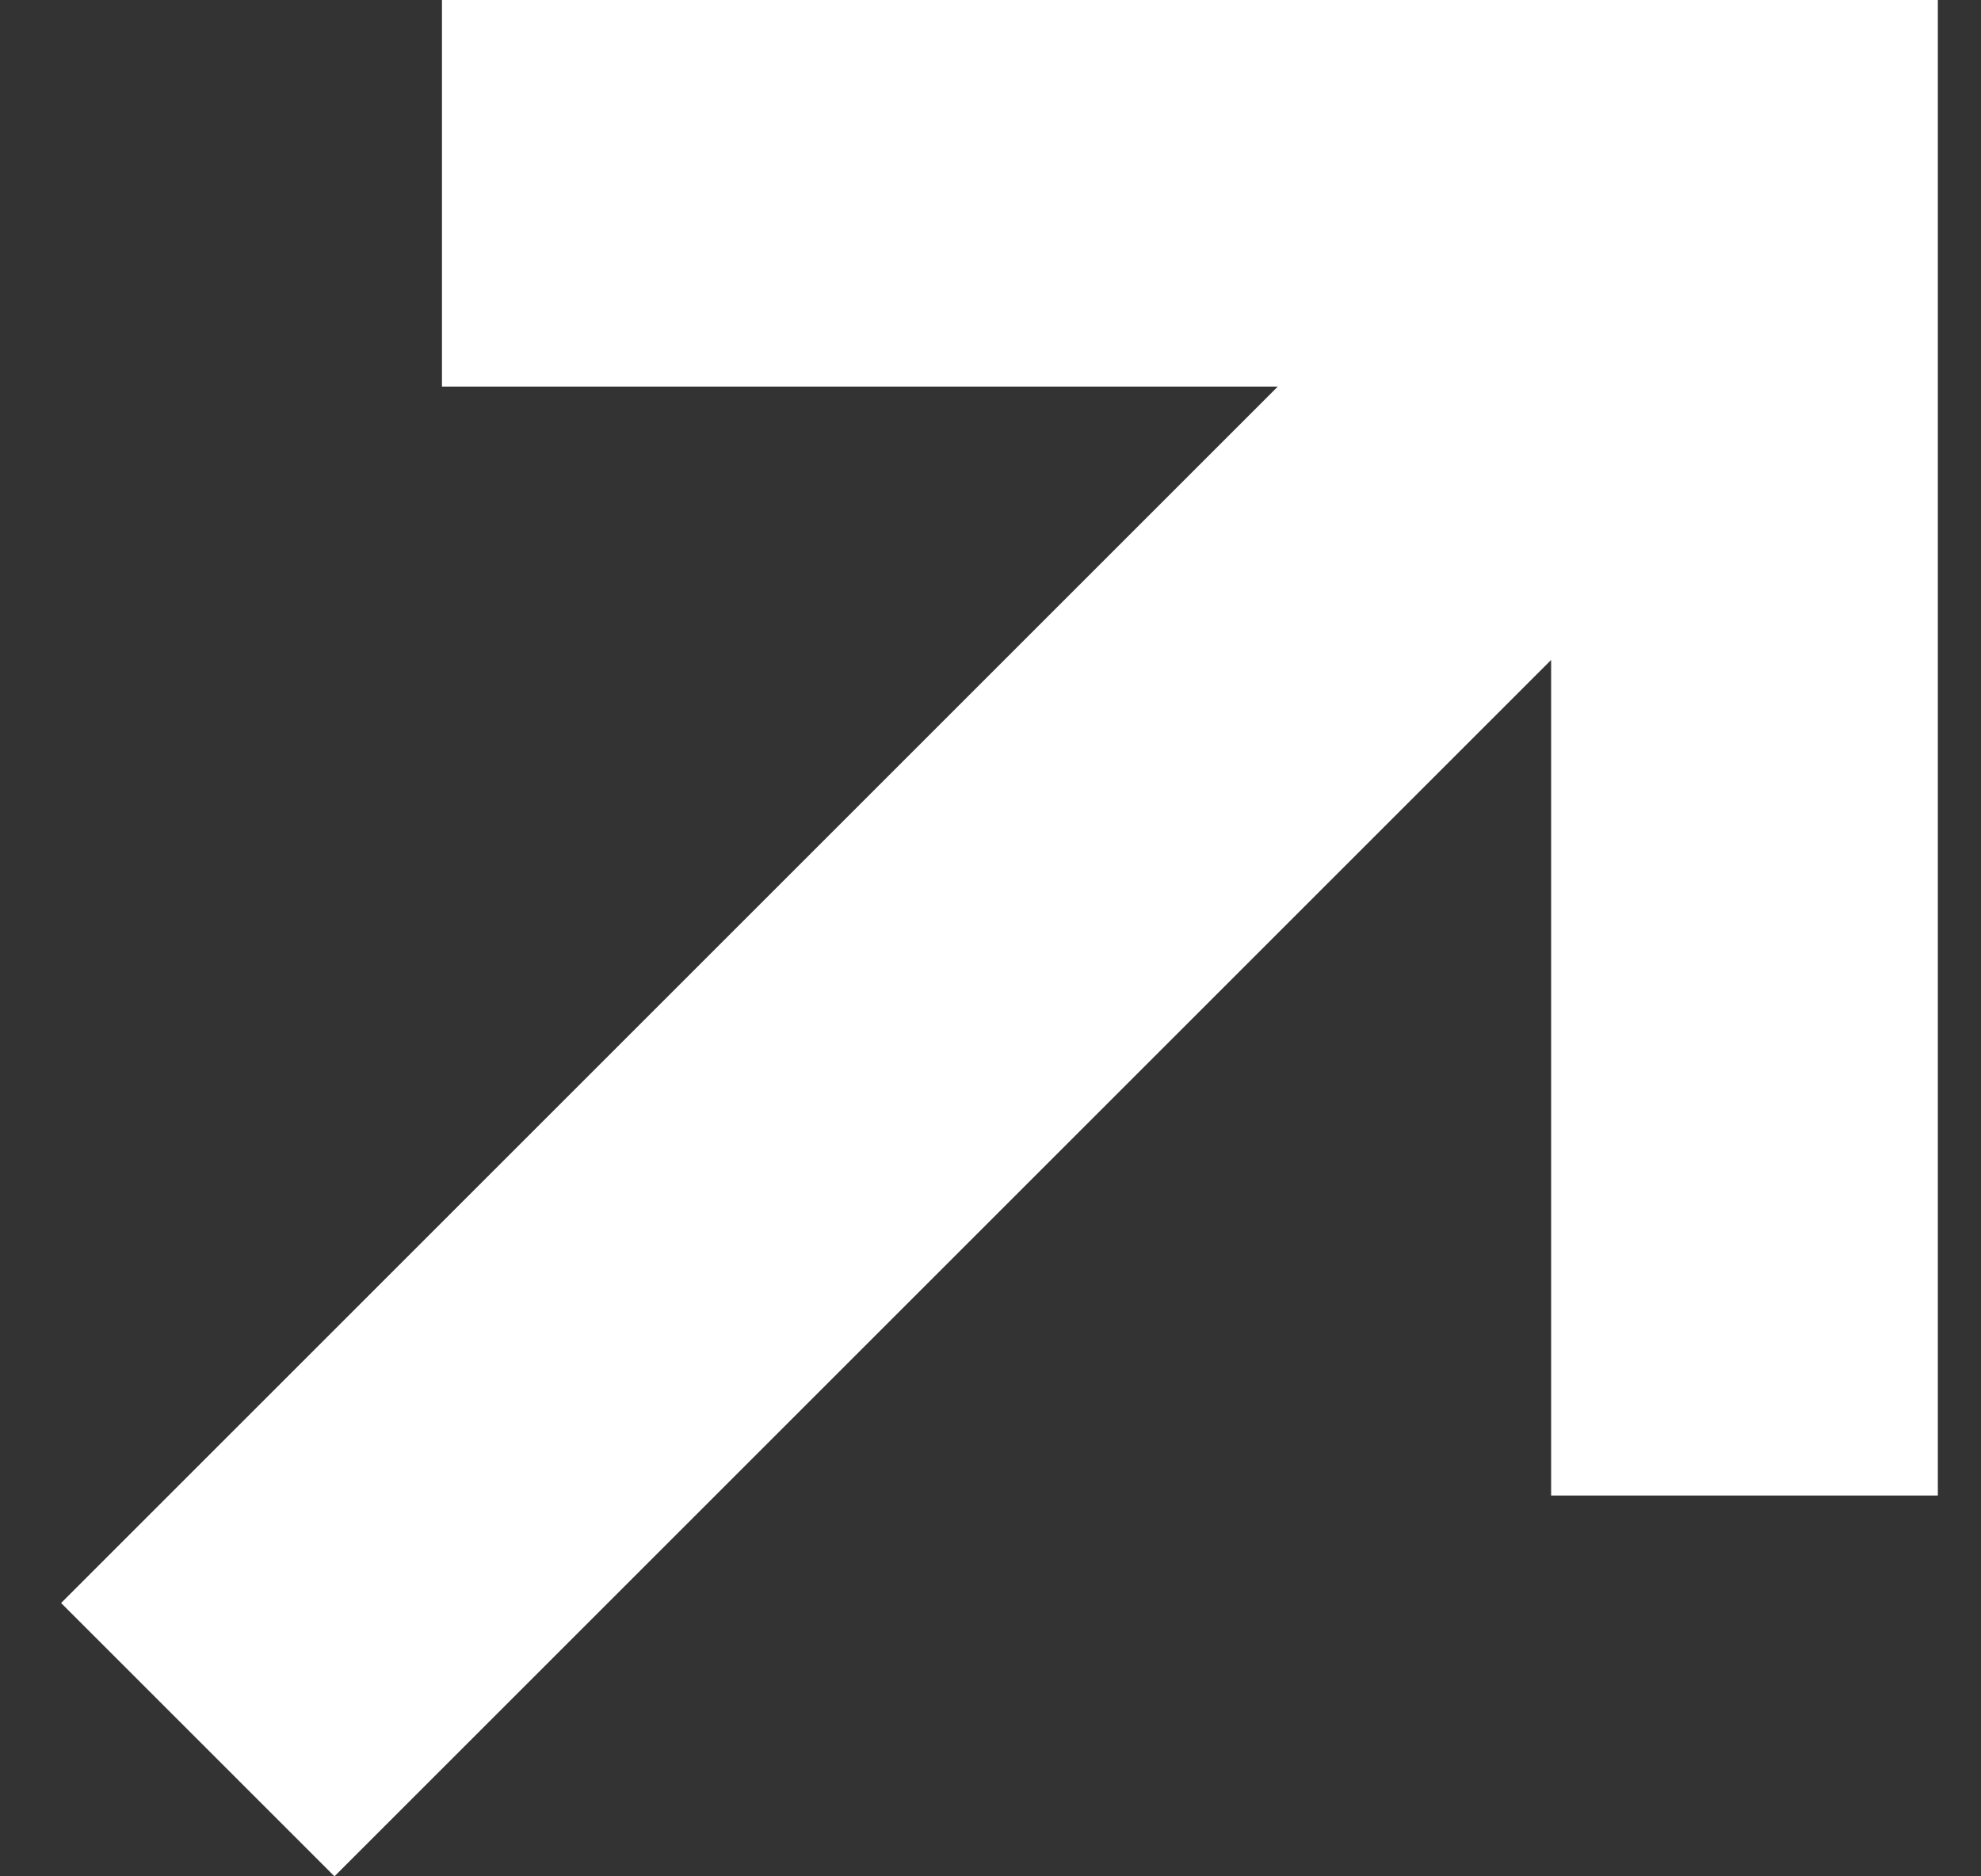 <svg width="19" height="18" viewBox="0 0 19 18" fill="none" xmlns="http://www.w3.org/2000/svg">
<rect x="0" y="0" width="19" height="18" fill="#333333" stroke="none"/>
<path fill-rule="evenodd" clip-rule="evenodd" d="M18.586 0L18.586 14.347L14.877 14.347V6.331L3.208 18L0.586 15.378L12.255 3.709L4.239 3.709L4.239 1.32631e-06L18.586 0Z" fill="white"/>
</svg>

